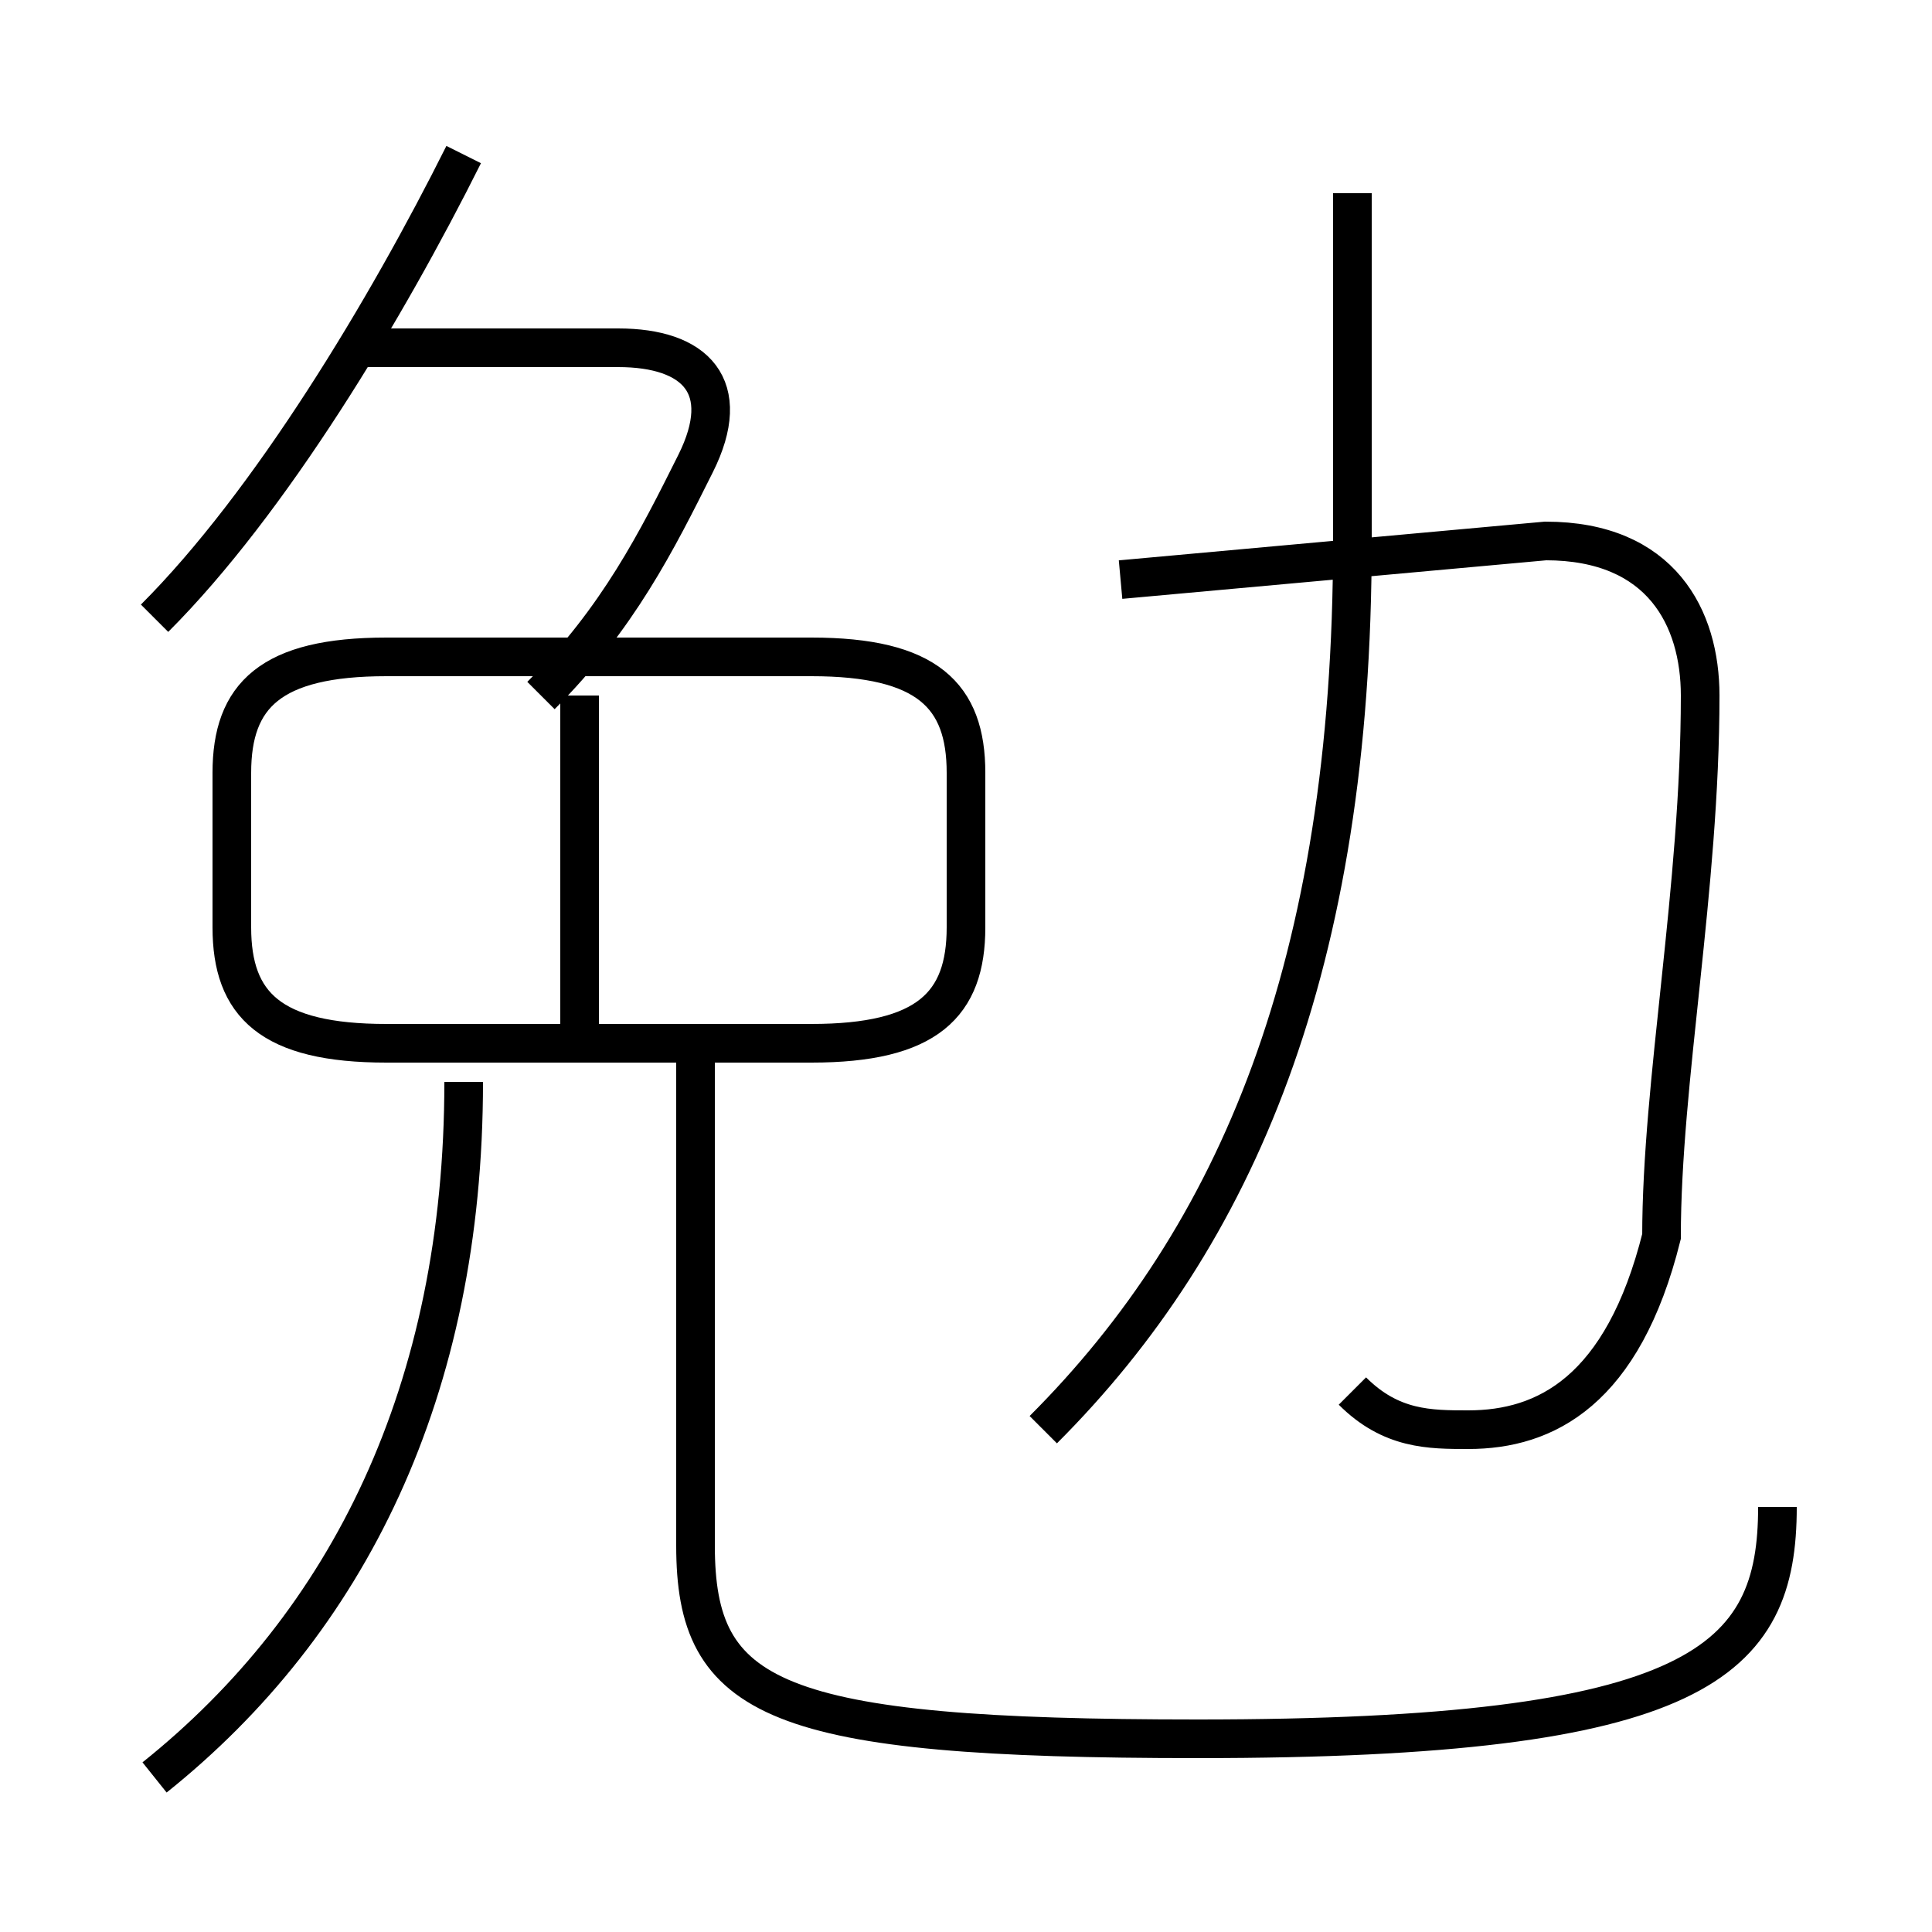 <?xml version='1.0' encoding='utf8'?>
<svg viewBox="0.0 -6.0 50.0 50.0" version="1.1" xmlns="http://www.w3.org/2000/svg">
<rect x="0.0" y="-6.0" width="50.0" height="50.0" fill="#808080" stroke="none"/>
<rect x="-1000" y="-1000" width="2000" height="2000" stroke="white" fill="white"/>
<g style="fill:white;stroke:#000000;  stroke-width:1">
<path d="M 18 -17 L 18 -4 C 18 0 20 1 31 1 C 44 1 46 -1 46 -5 M 4 2 C 9 -2 12 -8 12 -16 M 15 -17 L 15 -26 M 25 -20 L 25 -24 C 25 -26 24 -27 21 -27 L 10 -27 C 7 -27 6 -26 6 -24 L 6 -20 C 6 -18 7 -17 10 -17 L 21 -17 C 24 -17 25 -18 25 -20 Z M 4 -28 C 7 -31 10 -36 12 -40 M 14 -26 C 16 -28 17 -30 18 -32 C 19 -34 18 -35 16 -35 L 9 -35 M 27 -7 C 32 -12 35 -19 35 -30 L 35 -39 M 35 -8 C 36 -7 37 -7 38 -7 C 40 -7 42 -8 43 -12 C 43 -16 44 -21 44 -26 C 44 -28 43 -30 40 -30 L 29 -29" transform="translate(0.0 38.0)" />
</g>
</svg>
